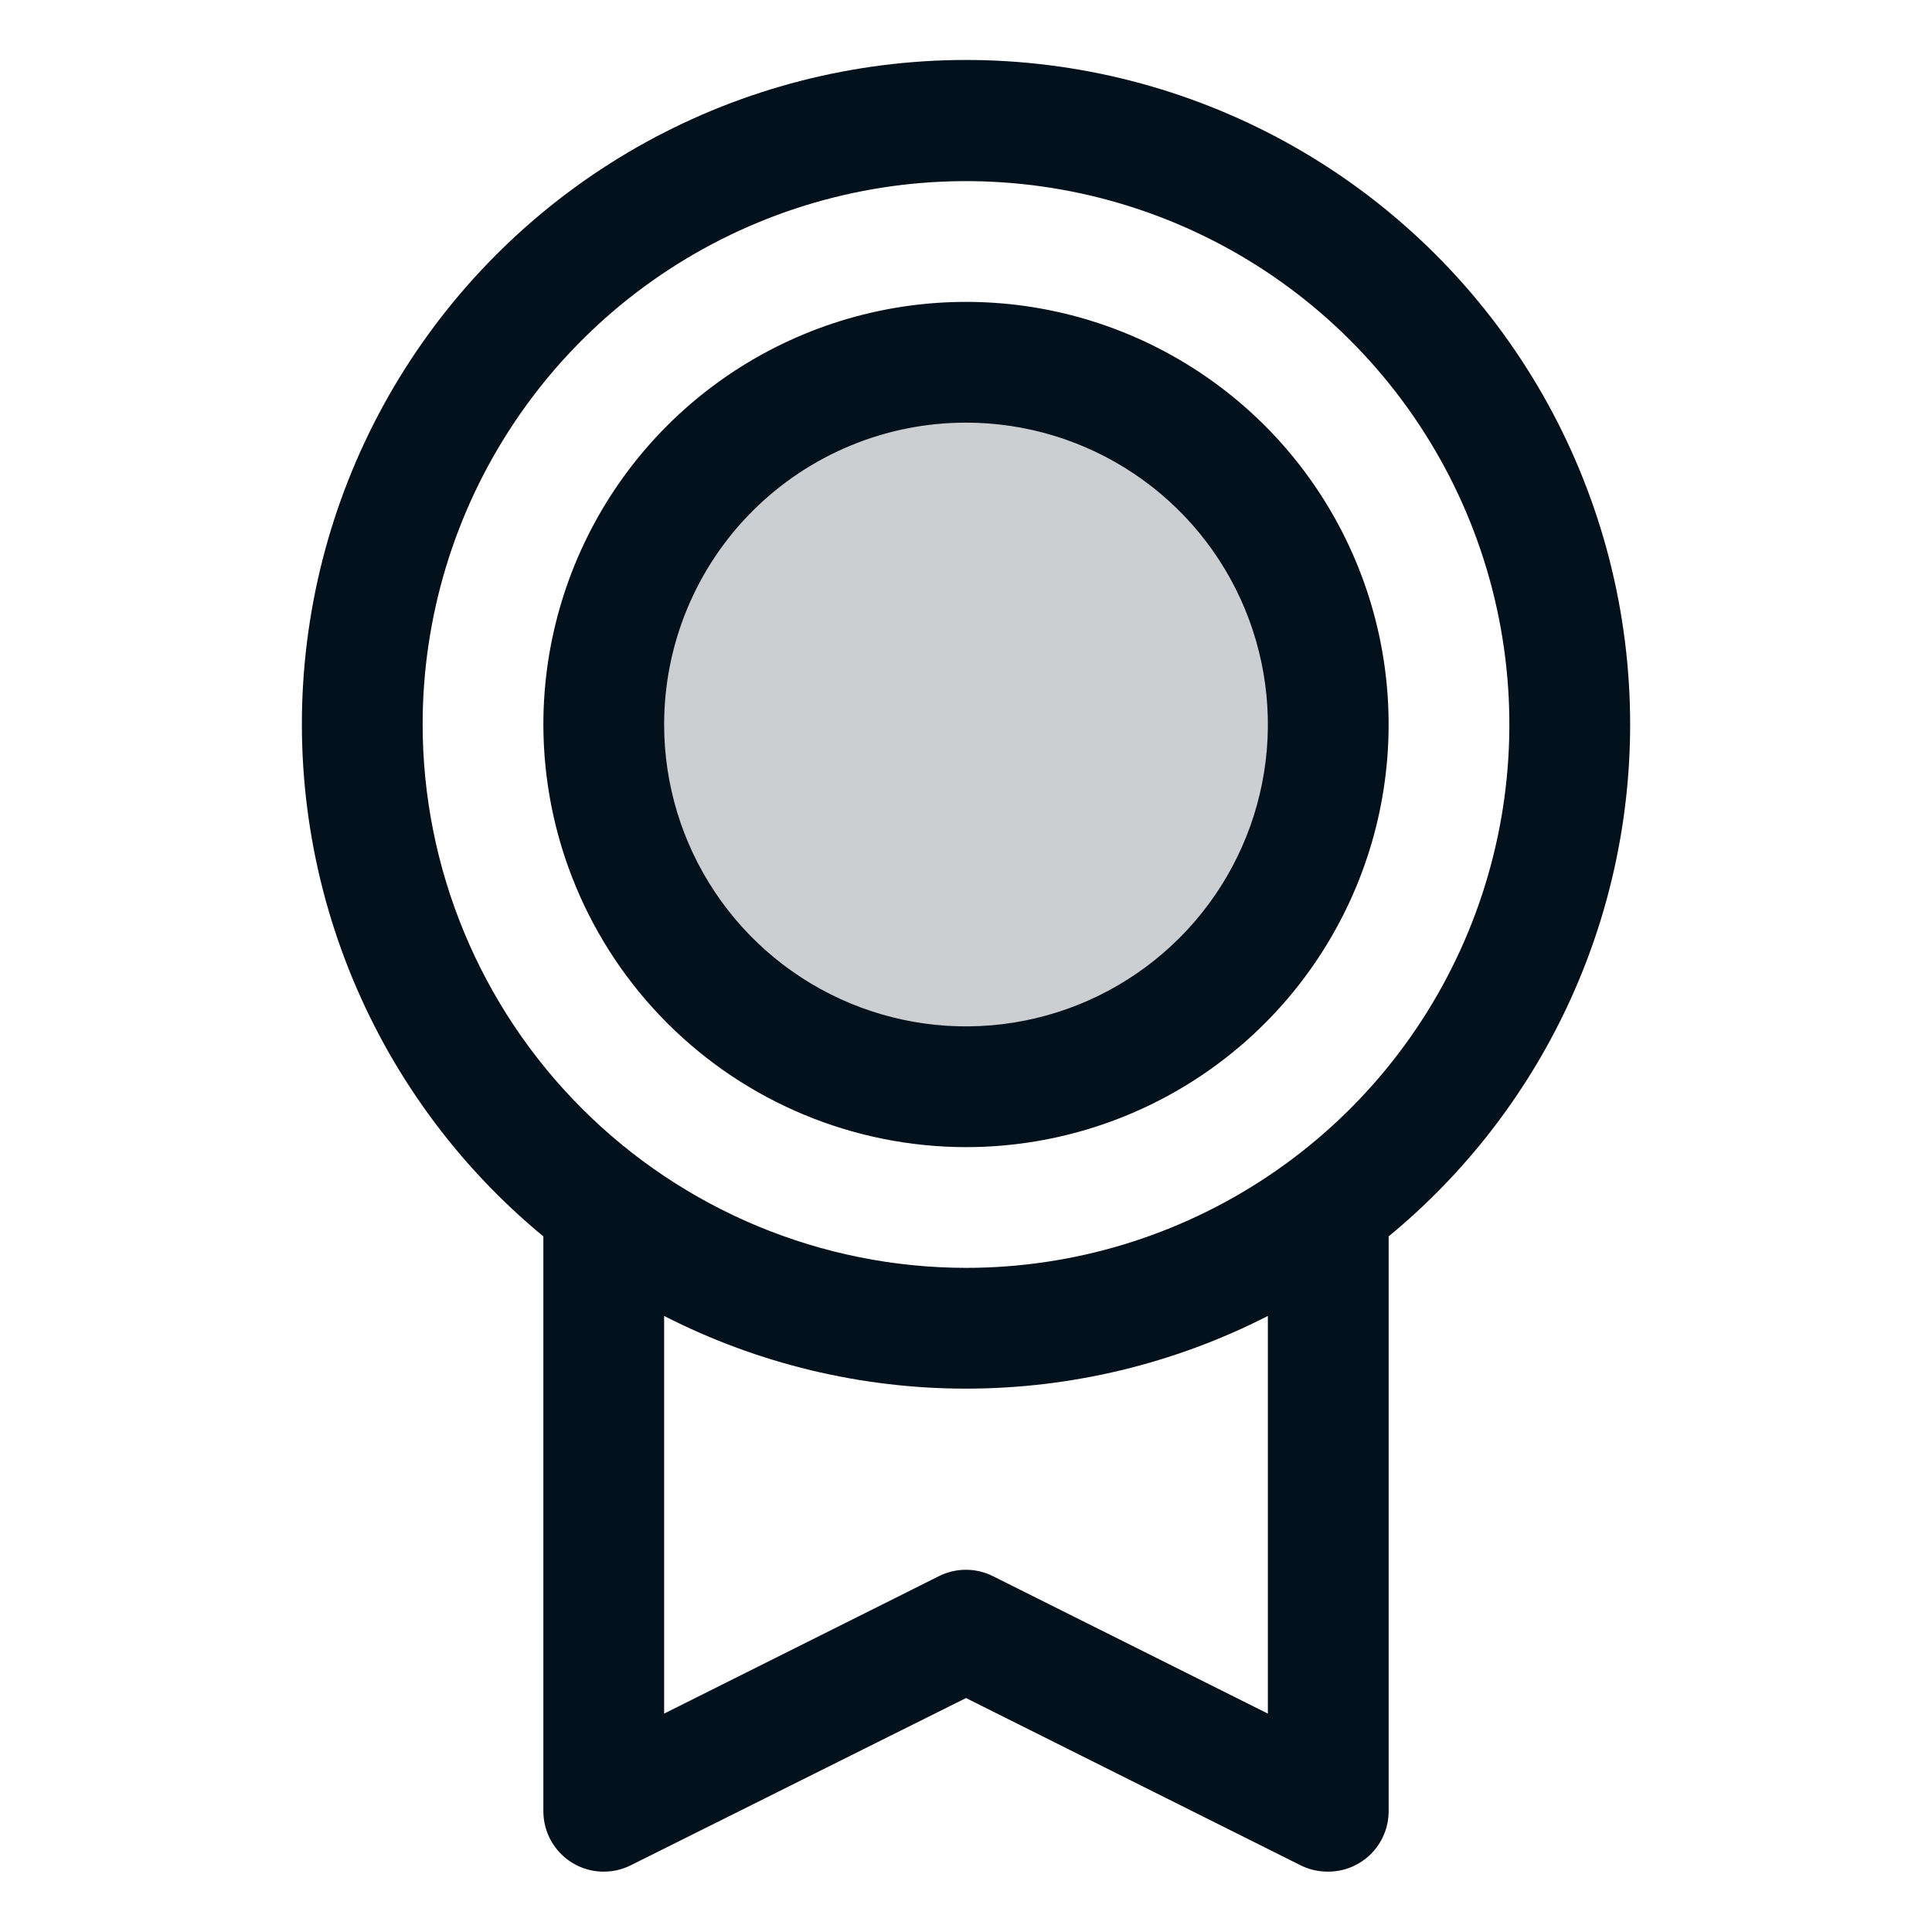<svg width="45" height="45" viewBox="0 0 45 45" fill="none" xmlns="http://www.w3.org/2000/svg">
<path opacity="0.2" d="M30.938 16.875C30.938 18.544 30.443 20.175 29.515 21.563C28.588 22.95 27.271 24.032 25.729 24.67C24.187 25.309 22.491 25.476 20.854 25.15C19.217 24.825 17.714 24.021 16.534 22.841C15.354 21.661 14.55 20.158 14.225 18.521C13.899 16.884 14.066 15.188 14.705 13.646C15.343 12.104 16.425 10.787 17.812 9.859C19.2 8.932 20.831 8.438 22.5 8.438C24.738 8.438 26.884 9.326 28.466 10.909C30.049 12.491 30.938 14.637 30.938 16.875Z" fill="#03111C"/>
<path d="M37.969 16.875C37.97 14.268 37.313 11.703 36.058 9.418C34.803 7.134 32.991 5.203 30.79 3.806C28.589 2.409 26.071 1.591 23.469 1.427C20.867 1.264 18.267 1.761 15.908 2.872C13.55 3.983 11.511 5.672 9.98 7.782C8.449 9.891 7.476 12.354 7.152 14.941C6.827 17.527 7.162 20.154 8.124 22.576C9.086 24.999 10.645 27.139 12.656 28.798V42.188C12.656 42.427 12.717 42.663 12.834 42.873C12.951 43.082 13.119 43.258 13.323 43.385C13.527 43.511 13.76 43.583 13.999 43.593C14.239 43.604 14.477 43.553 14.692 43.446L22.5 39.551L30.31 43.455C30.506 43.549 30.721 43.596 30.938 43.594C31.311 43.594 31.668 43.446 31.932 43.182C32.196 42.918 32.344 42.56 32.344 42.188V28.798C34.103 27.349 35.52 25.529 36.493 23.467C37.465 21.406 37.969 19.154 37.969 16.875ZM9.844 16.875C9.844 14.372 10.586 11.925 11.977 9.844C13.367 7.762 15.344 6.14 17.657 5.182C19.969 4.224 22.514 3.974 24.969 4.462C27.424 4.95 29.679 6.156 31.449 7.926C33.219 9.696 34.425 11.951 34.913 14.406C35.401 16.861 35.151 19.406 34.193 21.718C33.235 24.031 31.613 26.008 29.531 27.398C27.45 28.789 25.003 29.531 22.5 29.531C19.145 29.528 15.928 28.193 13.555 25.82C11.182 23.448 9.847 20.23 9.844 16.875ZM29.531 39.913L23.128 36.712C22.932 36.614 22.717 36.563 22.498 36.563C22.28 36.563 22.064 36.614 21.869 36.712L15.469 39.913V30.651C17.646 31.764 20.055 32.344 22.5 32.344C24.945 32.344 27.354 31.764 29.531 30.651V39.913ZM22.5 26.719C24.447 26.719 26.35 26.142 27.969 25.06C29.588 23.978 30.849 22.441 31.594 20.642C32.34 18.843 32.534 16.864 32.155 14.955C31.775 13.045 30.837 11.291 29.461 9.914C28.084 8.538 26.33 7.6 24.42 7.22C22.511 6.841 20.532 7.036 18.733 7.781C16.934 8.526 15.397 9.787 14.315 11.406C13.234 13.025 12.656 14.928 12.656 16.875C12.659 19.485 13.697 21.987 15.543 23.832C17.388 25.678 19.89 26.716 22.5 26.719ZM22.5 9.844C23.891 9.844 25.25 10.256 26.406 11.029C27.563 11.801 28.464 12.899 28.996 14.184C29.528 15.469 29.668 16.883 29.396 18.247C29.125 19.611 28.455 20.863 27.472 21.847C26.488 22.83 25.236 23.5 23.872 23.771C22.508 24.043 21.094 23.903 19.809 23.371C18.524 22.839 17.426 21.938 16.654 20.781C15.881 19.625 15.469 18.266 15.469 16.875C15.469 15.01 16.209 13.222 17.528 11.903C18.847 10.585 20.635 9.844 22.5 9.844Z" fill="#03111C"/>
</svg>
